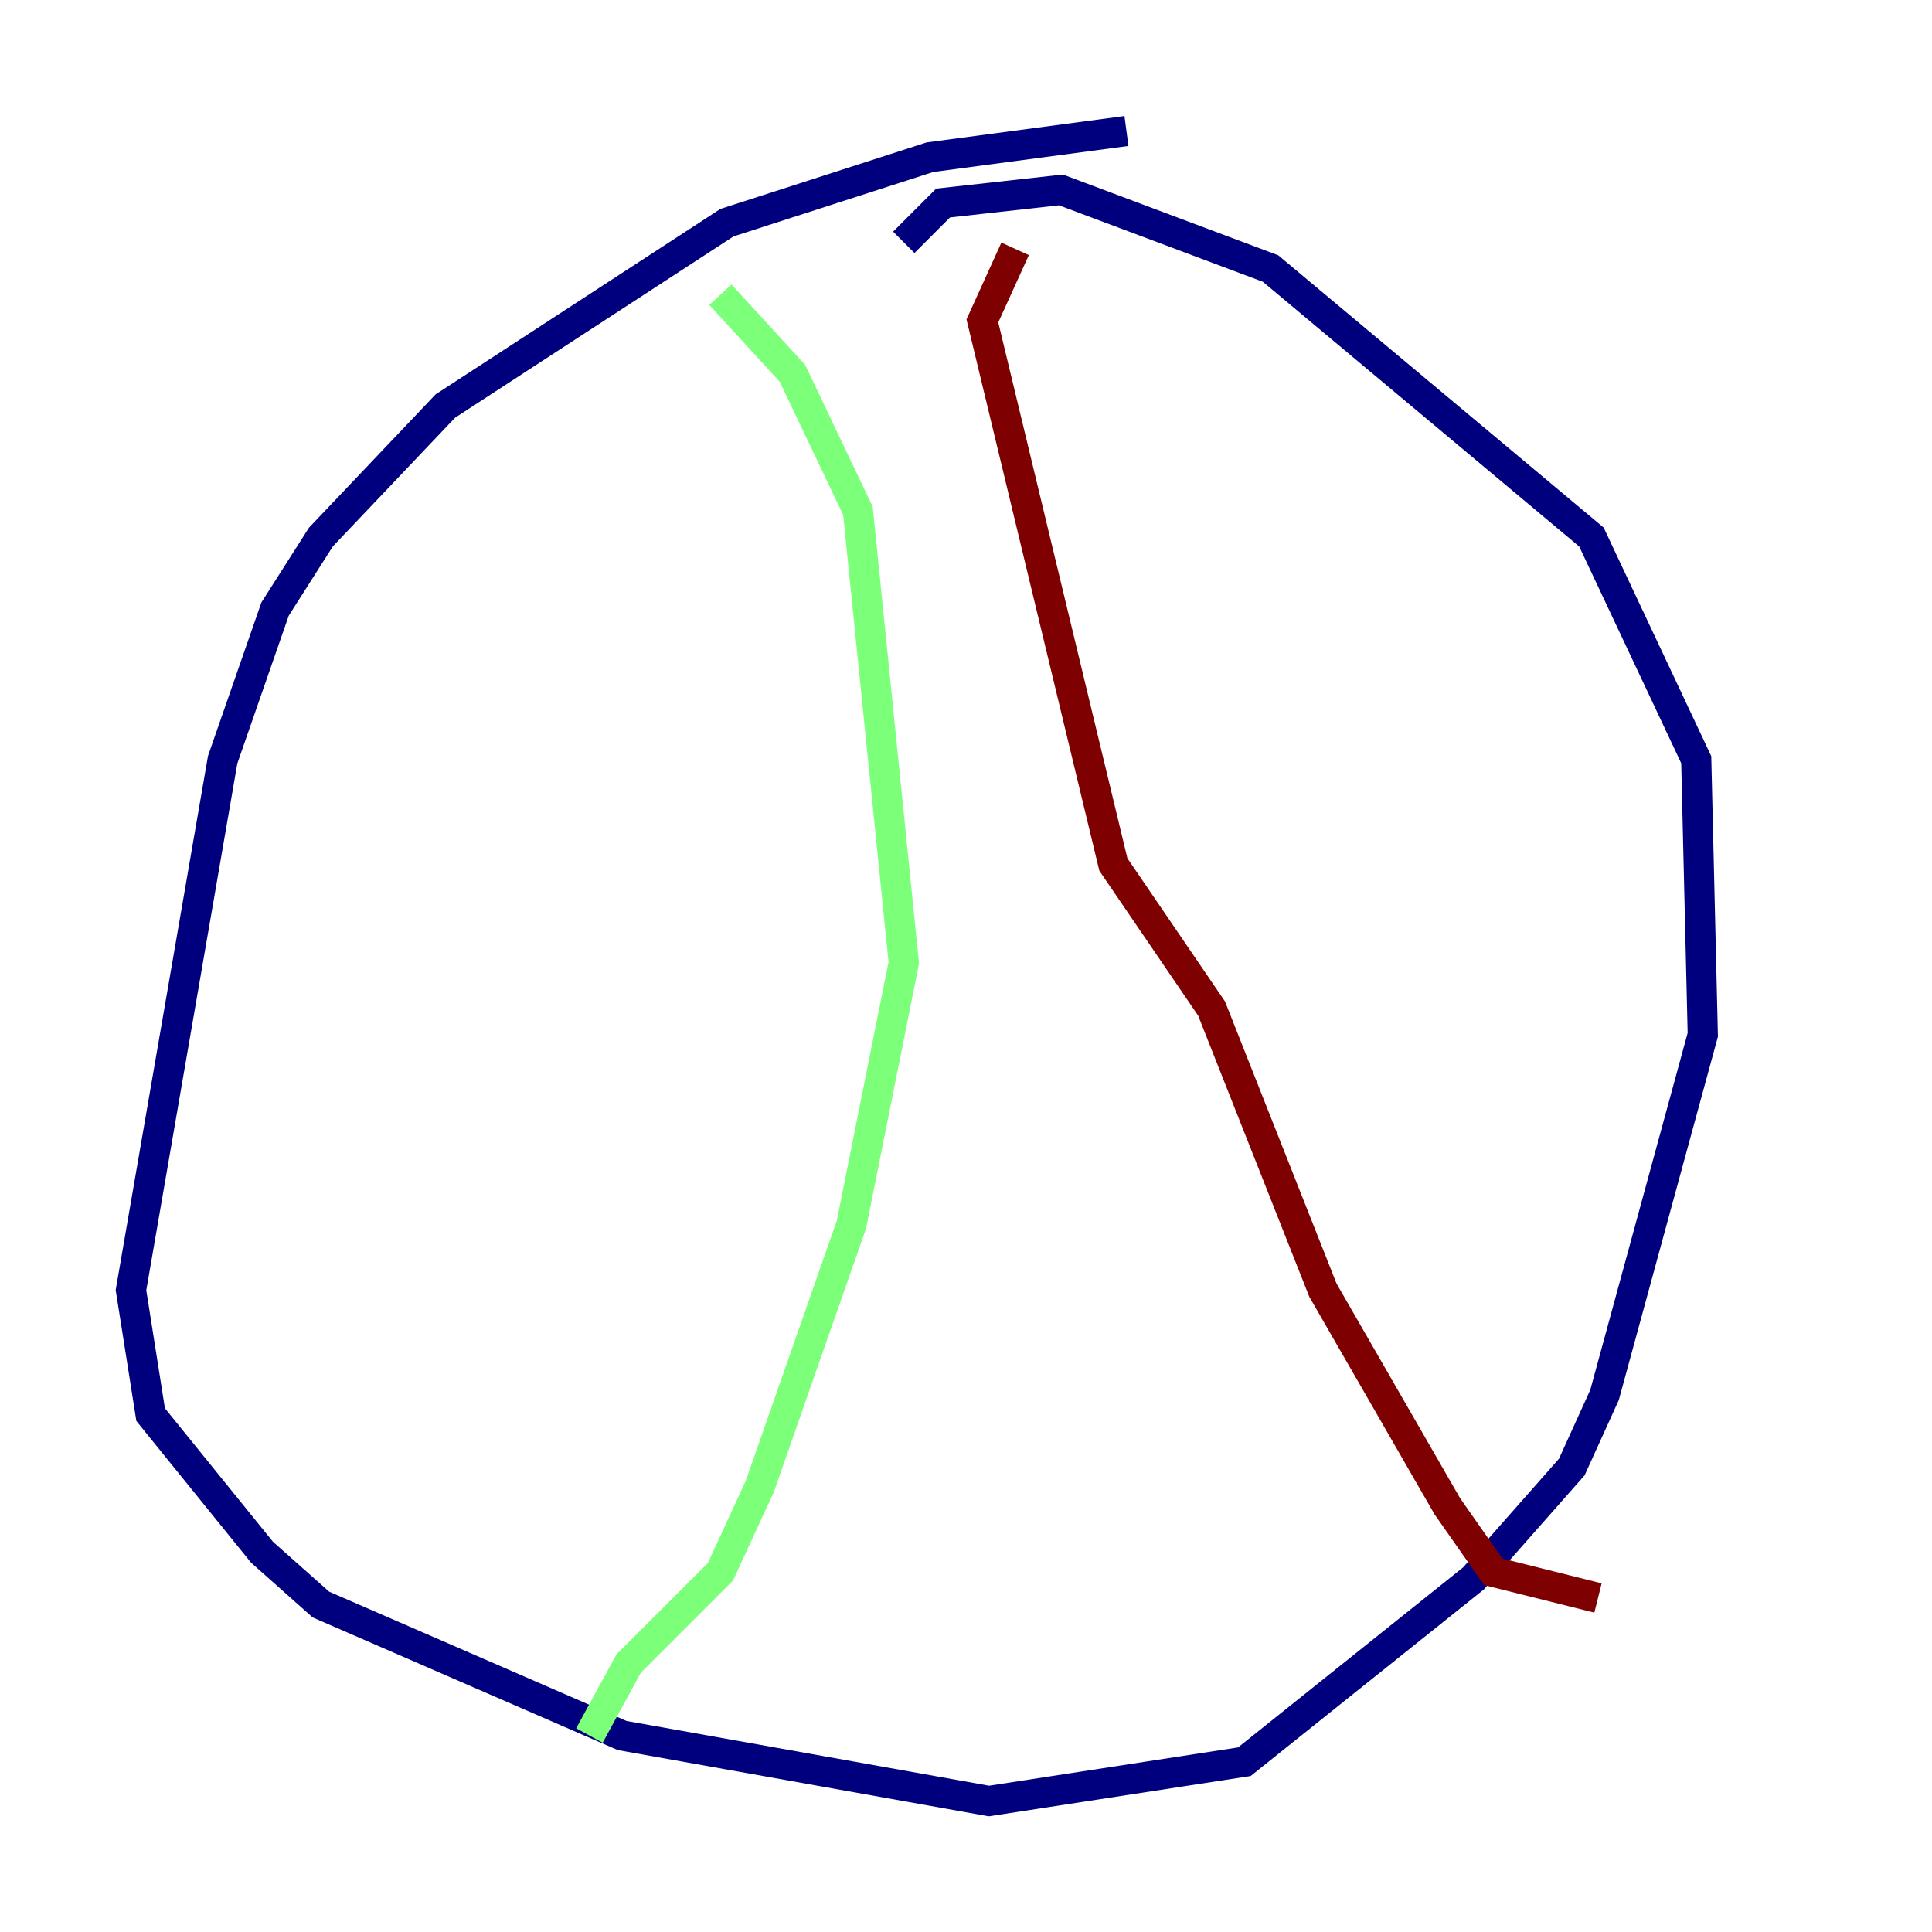 <?xml version="1.0" encoding="utf-8" ?>
<svg baseProfile="tiny" height="128" version="1.2" viewBox="0,0,128,128" width="128" xmlns="http://www.w3.org/2000/svg" xmlns:ev="http://www.w3.org/2001/xml-events" xmlns:xlink="http://www.w3.org/1999/xlink"><defs /><polyline fill="none" points="74.63,8.678 61.614,10.414 48.163,14.752 29.505,26.902 21.261,35.58 18.224,40.352 14.752,50.332 8.678,85.478 9.98,93.722 17.356,102.834 21.261,106.305 41.22,114.983 65.519,119.322 82.441,116.719 97.627,104.57 104.136,97.193 106.305,92.42 112.814,68.556 112.38,50.332 105.437,35.58 84.176,17.79 70.291,12.583 62.481,13.451 59.878,16.054" stroke="#00007f" stroke-width="2" /><polyline fill="none" points="47.729,19.525 52.502,24.732 56.841,33.844 59.878,63.783 56.407,81.139 50.332,98.495 47.729,104.136 41.654,110.21 39.051,114.983" stroke="#7cff79" stroke-width="2" /><polyline fill="none" points="67.254,16.488 65.085,21.261 73.763,57.275 80.271,66.82 87.647,85.478 95.891,99.797 98.929,104.136 105.871,105.871" stroke="#7f0000" stroke-width="2" /></svg>